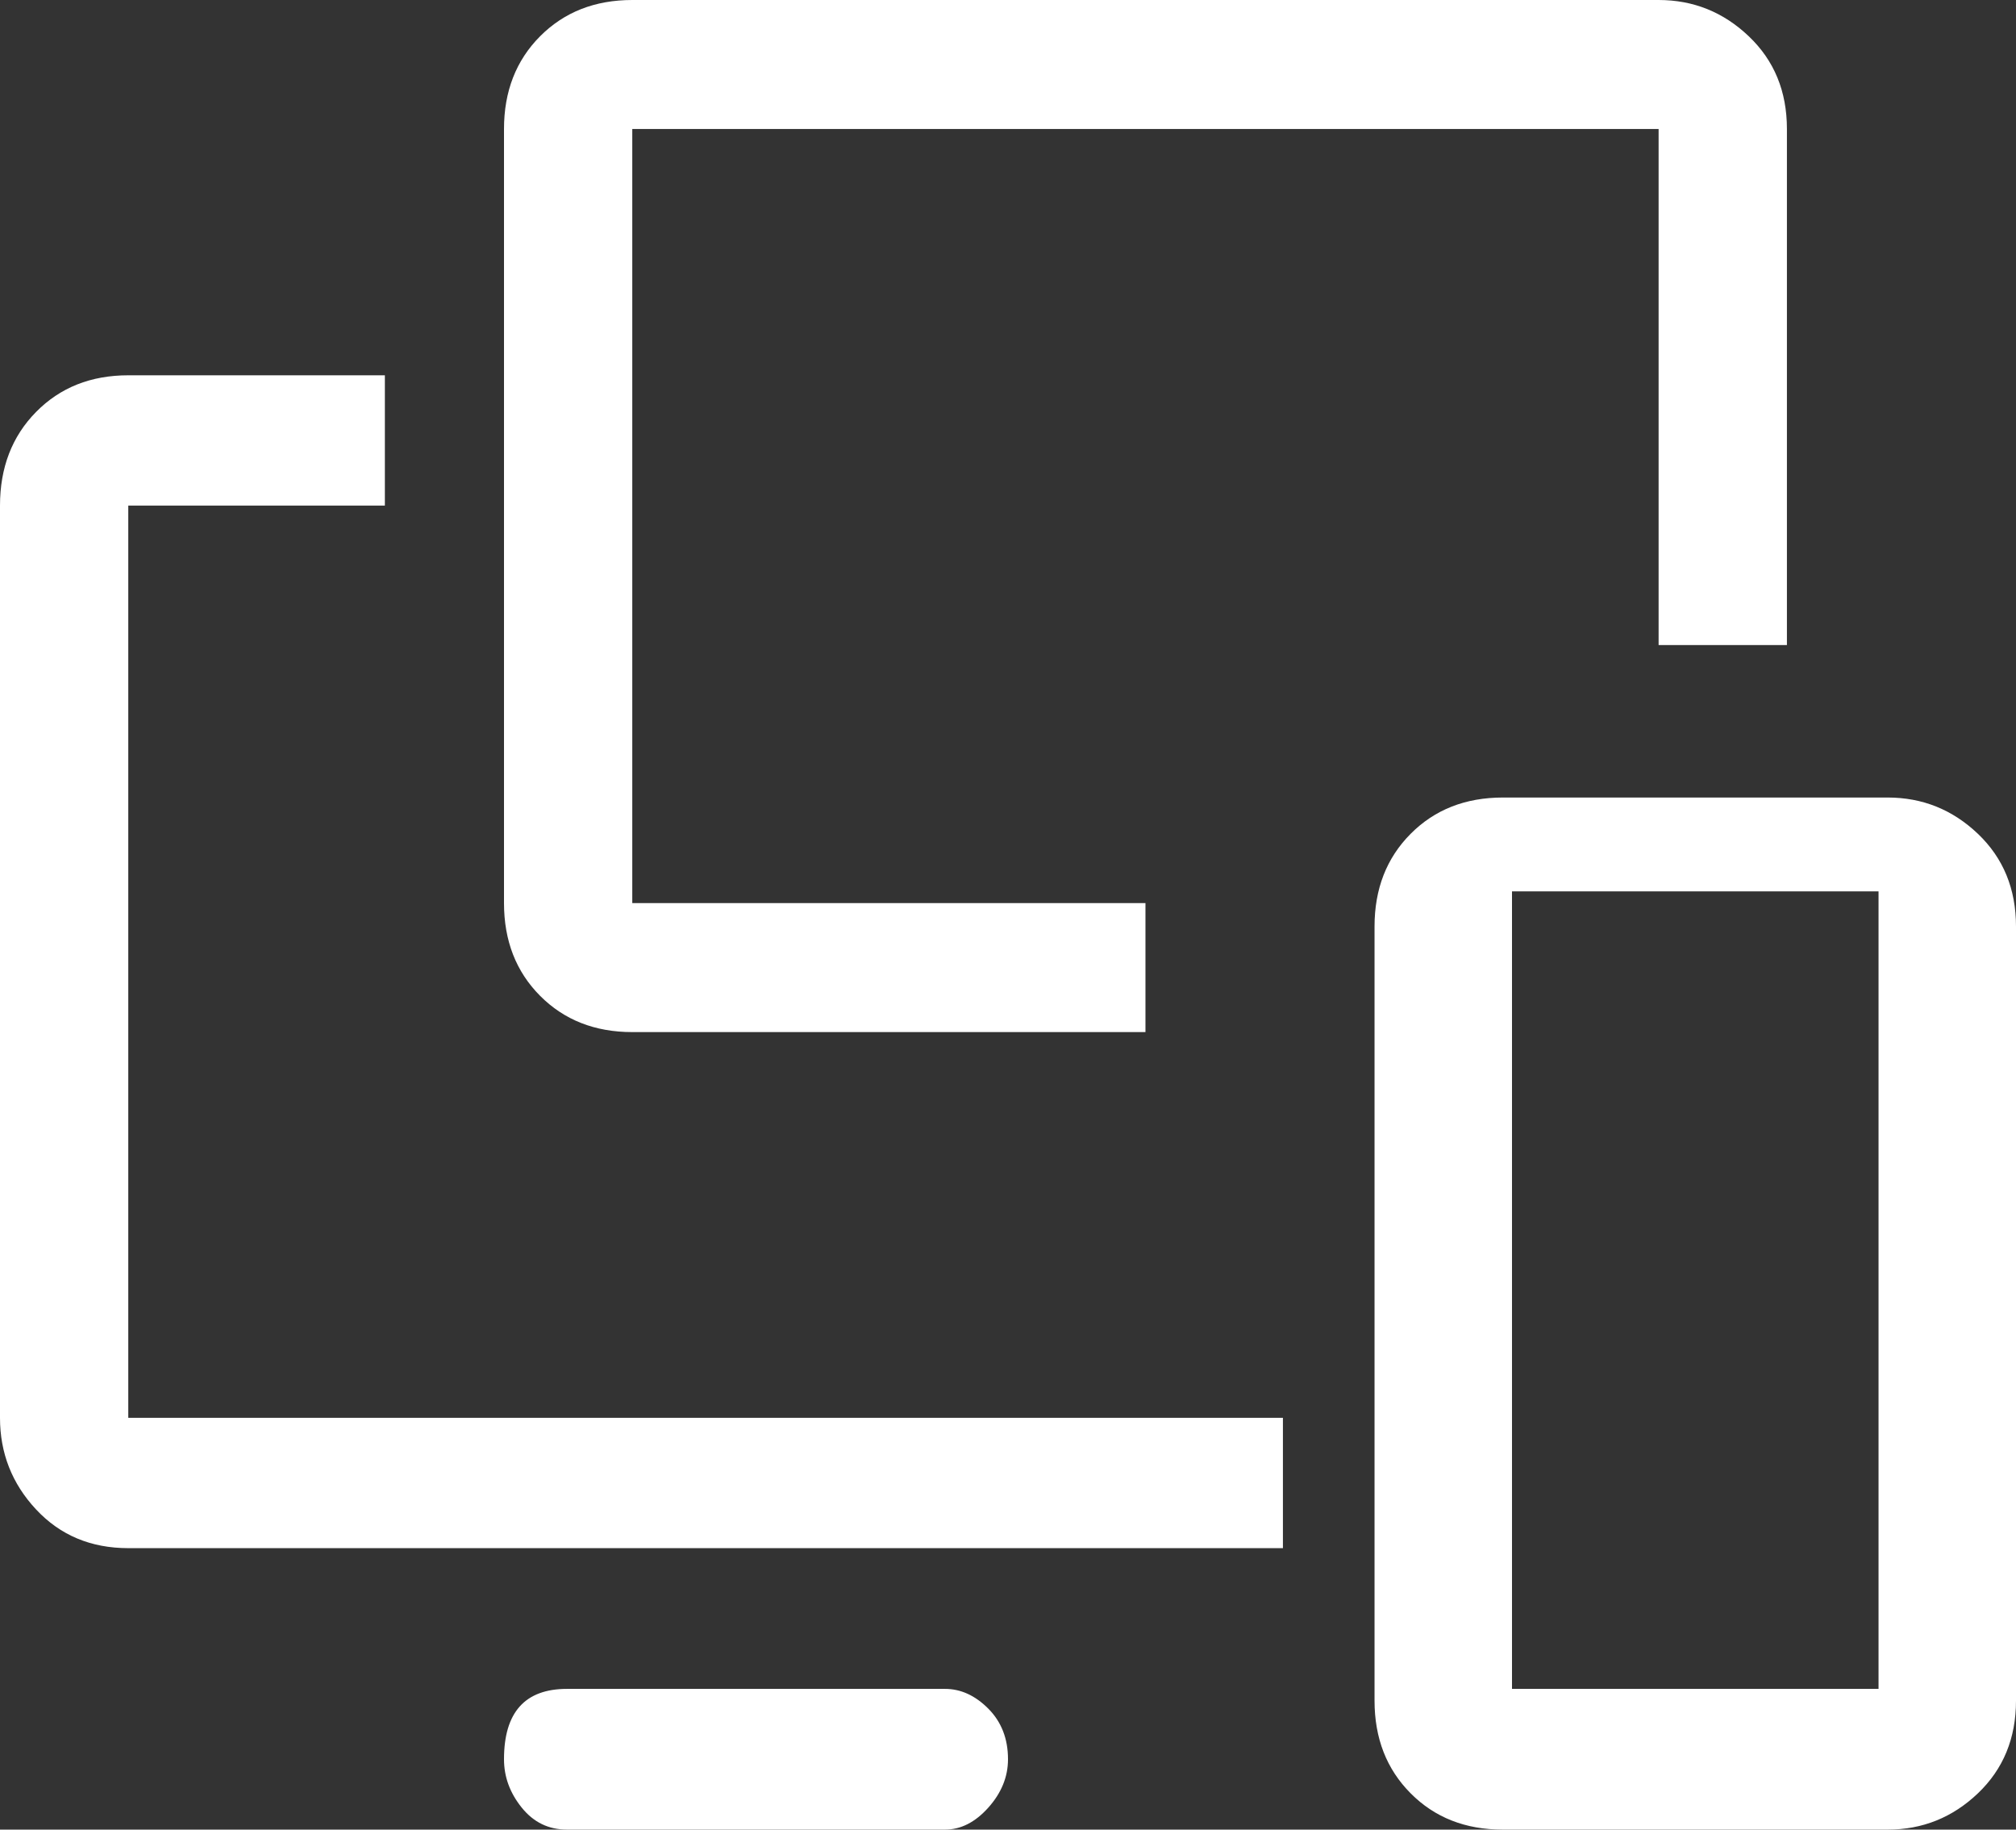 <?xml version="1.0" encoding="UTF-8"?>
<svg width="54px" height="49px" viewBox="0 0 54 49" version="1.1" xmlns="http://www.w3.org/2000/svg" xmlns:xlink="http://www.w3.org/1999/xlink">
    <rect x="0" y="0" width="54" height="49" fill="#333333" stroke="none"/>
    <!-- Generator: Sketch 53.2 (72643) - https://sketchapp.com -->
    <title>Shape</title>
    <desc>Created with Sketch.</desc>
    <g id="Home" stroke="none" stroke-width="1" fill="none" fill-rule="evenodd">
        <g id="Home_TabletLandscape-Copy" transform="translate(-343, -709)" fill="#FFFFFF" fill-rule="nonzero">
            <g id="Group-5" transform="translate(169, 704)">
                <path d="M224.564,26.359 C225.494,26.359 226.3,26.683 226.98,27.331 C227.66,27.979 228,28.806 228,29.814 L228,50.545 C228,51.553 227.66,52.38 226.98,53.028 C226.3,53.676 225.494,54 224.564,54 L214.255,54 C213.252,54 212.429,53.676 211.785,53.028 C211.14,52.38 210.818,51.553 210.818,50.545 L210.818,29.814 C210.818,28.806 211.14,27.979 211.785,27.331 C212.429,26.683 213.252,26.359 214.255,26.359 L224.564,26.359 Z M224.318,50.231 L224.318,28.872 L214.5,28.872 L214.5,50.231 L224.318,50.231 Z M199.312,50.231 C199.734,50.231 200.121,50.407 200.473,50.761 C200.824,51.114 201,51.566 201,52.115 C201,52.587 200.824,53.018 200.473,53.411 C200.121,53.804 199.734,54 199.312,54 L189.188,54 C188.695,54 188.291,53.804 187.975,53.411 C187.658,53.018 187.5,52.587 187.5,52.115 C187.5,50.859 188.062,50.231 189.188,50.231 L199.312,50.231 Z M190.936,8.455 L190.936,29.186 L204.682,29.186 L204.682,32.641 L190.936,32.641 C189.934,32.641 189.111,32.317 188.466,31.669 C187.822,31.021 187.5,30.194 187.5,29.186 L187.5,8.455 C187.5,7.447 187.822,6.62 188.466,5.972 C189.111,5.324 189.934,5 190.936,5 L218.427,5 C219.358,5 220.163,5.324 220.843,5.972 C221.524,6.62 221.864,7.447 221.864,8.455 L221.864,22.276 L218.427,22.276 L218.427,8.455 L190.936,8.455 Z M184.309,15.051 L184.309,18.541 L177.436,18.541 L177.436,42.972 L208.364,42.972 L208.364,46.462 L177.436,46.462 C176.434,46.462 175.611,46.116 174.966,45.425 C174.322,44.735 174,43.917 174,42.972 L174,18.541 C174,17.523 174.322,16.687 174.966,16.033 C175.611,15.378 176.434,15.051 177.436,15.051 L184.309,15.051 Z" id="Shape"></path>
            </g>
        </g>
    </g>
</svg>